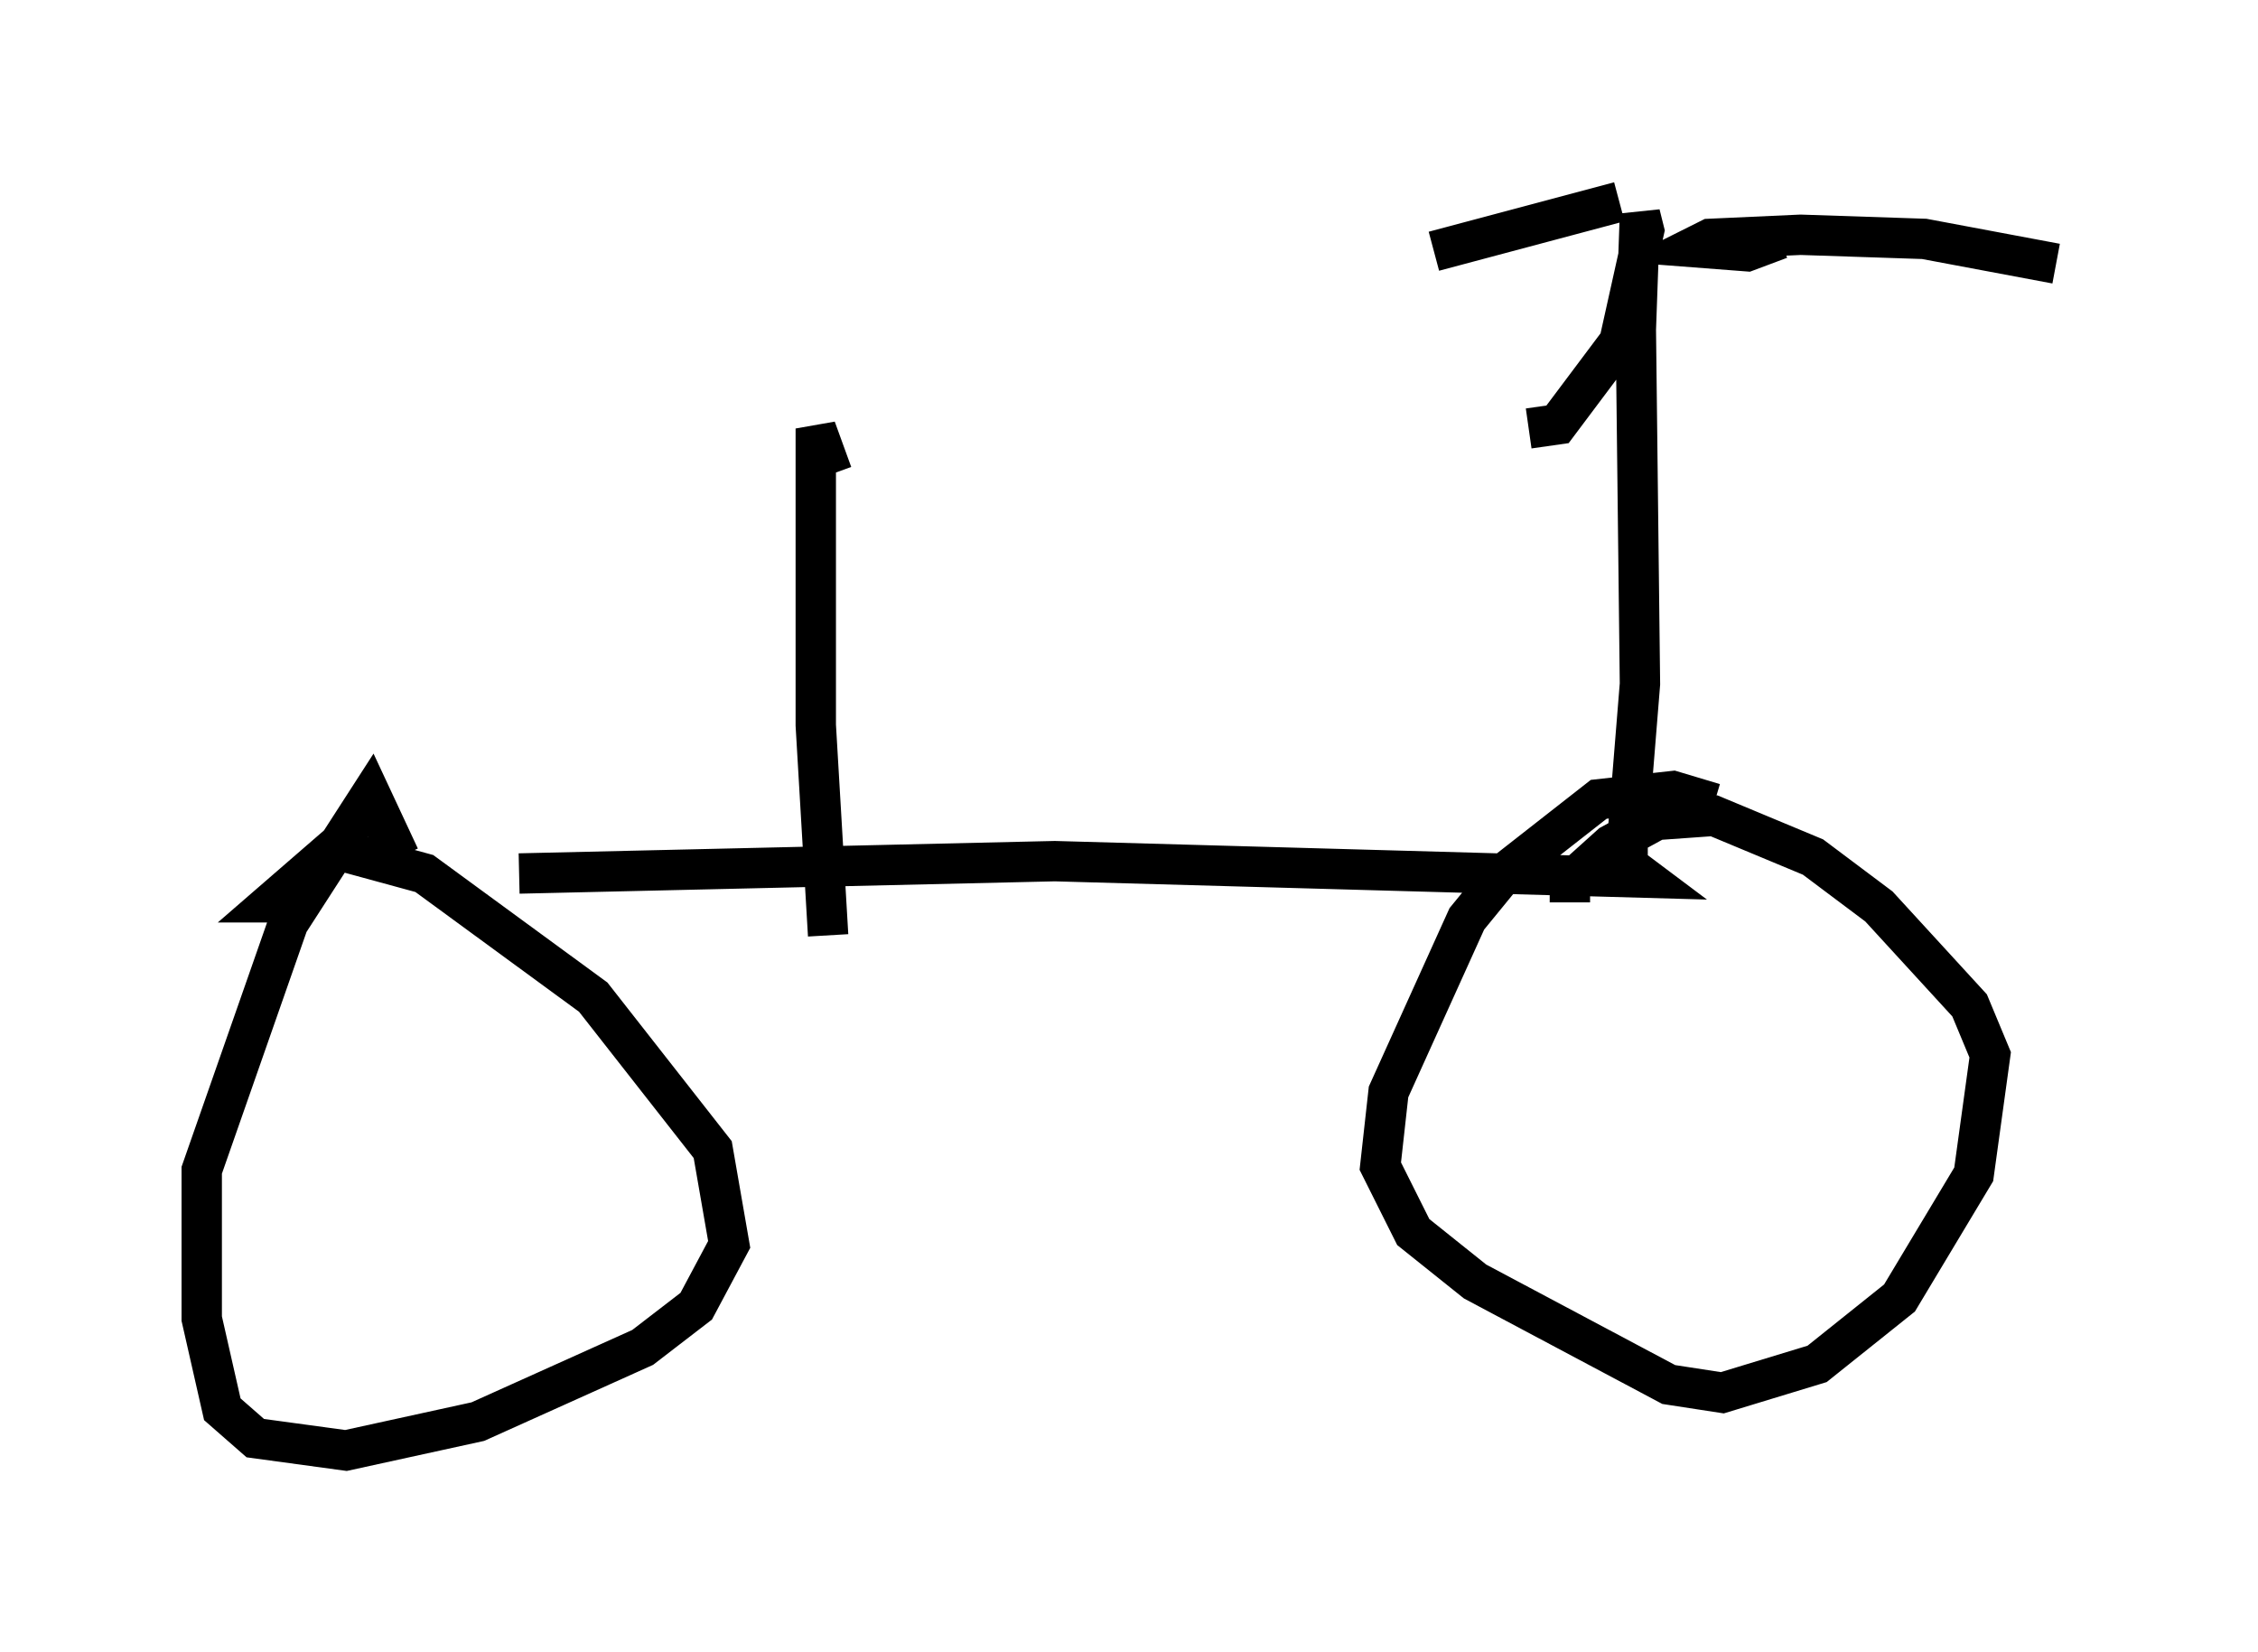 <?xml version="1.0" encoding="utf-8" ?>
<svg baseProfile="full" height="40.932" version="1.1" width="55.938" xmlns="http://www.w3.org/2000/svg" xmlns:ev="http://www.w3.org/2001/xml-events" xmlns:xlink="http://www.w3.org/1999/xlink"><defs /><rect fill="white" height="40.932" width="55.938" x="0" y="0" /><path d="M6.531, 21.231 m6.329, 0.408 l13.271, -0.306 14.598, 0.408 l-0.408, -0.306 0.0, -0.715 l0.306, -3.777 -0.102, -8.779 l0.102, -2.858 0.102, 0.408 l-0.613, 2.756 -1.531, 2.042 l-0.715, 0.102 m2.246, -5.615 l-4.594, 1.225 m8.575, -0.306 l-0.817, 0.306 -1.327, -0.102 l0.408, -0.204 2.246, -0.102 l3.063, 0.102 3.267, 0.613 m-12.046, 15.823 l0.0, -0.51 1.021, -0.919 l1.123, -0.613 1.429, -0.102 l2.45, 1.021 1.633, 1.225 l2.246, 2.45 0.51, 1.225 l-0.408, 2.96 -1.838, 3.063 l-2.042, 1.633 -2.348, 0.715 l-1.327, -0.204 -4.798, -2.552 l-1.531, -1.225 -0.817, -1.633 l0.204, -1.838 1.94, -4.288 l0.919, -1.123 2.348, -1.838 l1.838, -0.204 1.021, 0.306 m-34.913, 2.45 l-0.817, 0.0 1.531, -1.327 l2.246, 0.613 4.185, 3.063 l2.96, 3.777 0.408, 2.348 l-0.817, 1.531 -1.327, 1.021 l-4.083, 1.838 -3.267, 0.715 l-2.246, -0.306 -0.817, -0.715 l-0.51, -2.246 0.0, -3.675 l2.144, -6.125 2.042, -3.165 l0.715, 1.531 m10.617, 1.94 l-0.306, -5.206 0.0, -5.819 l0.0, -1.531 0.408, 1.123 " fill="none" stroke="black" stroke-width="1" /></svg>